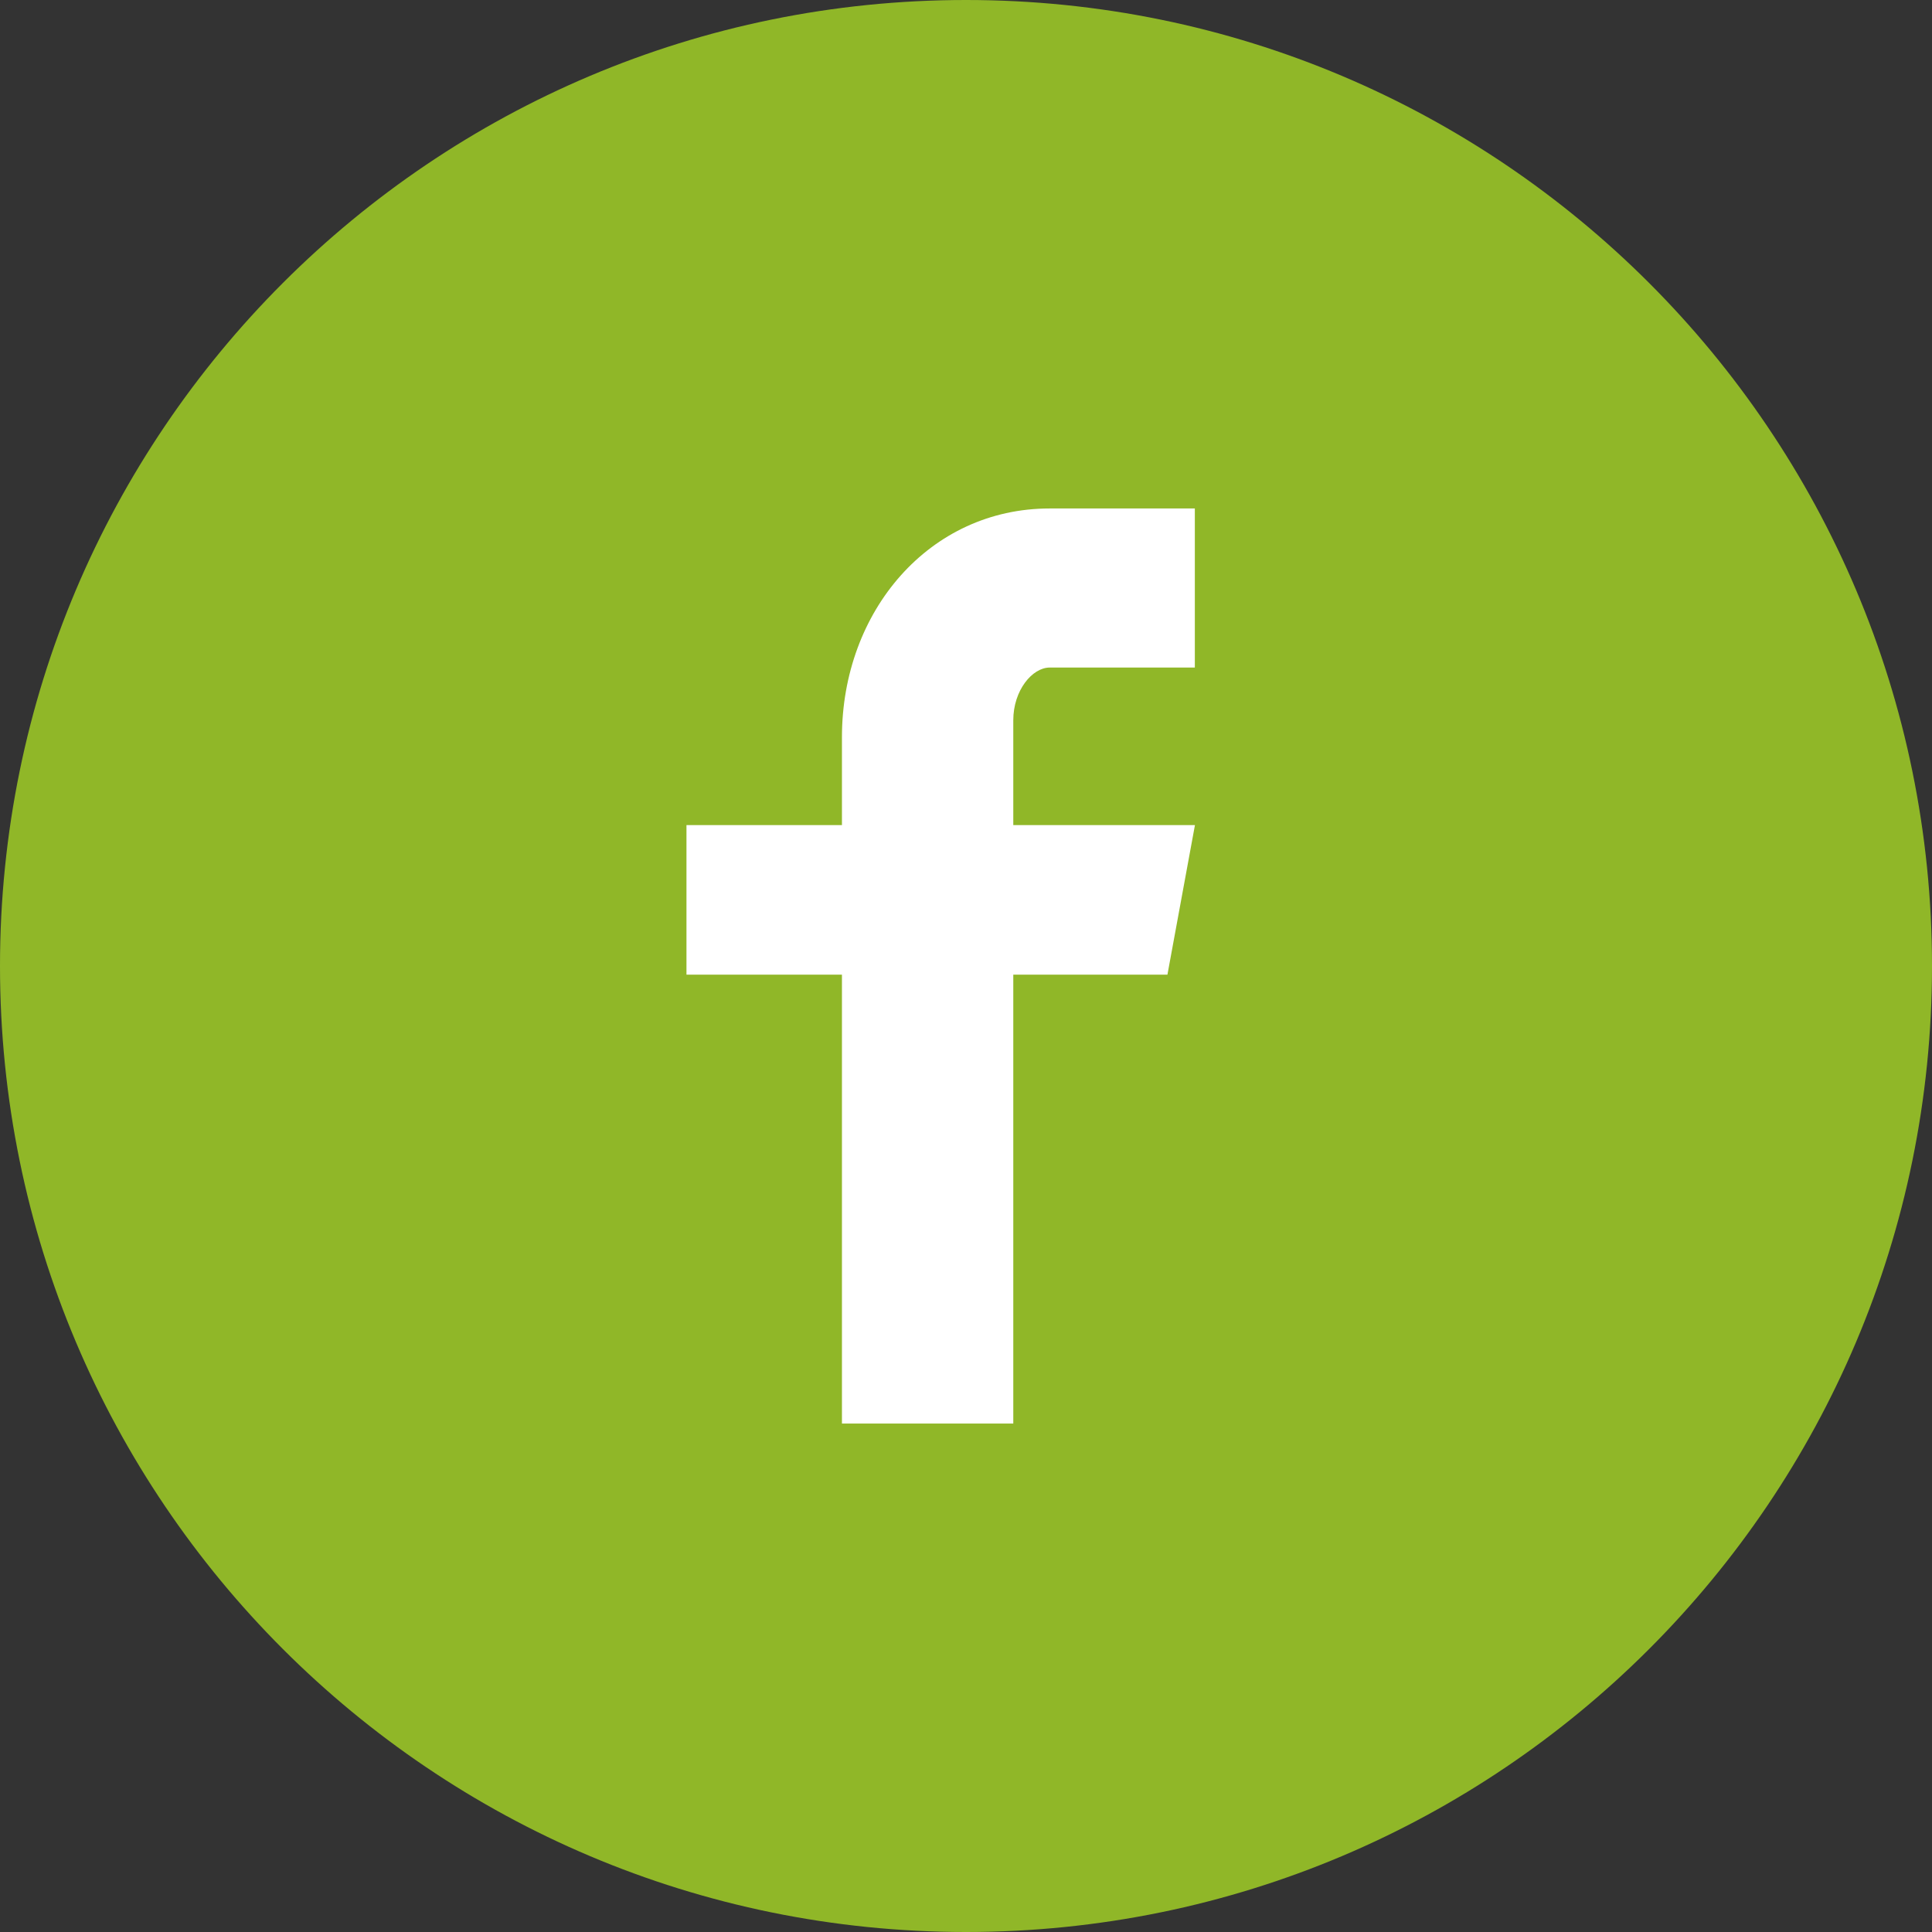 <?xml version="1.0" encoding="UTF-8"?>
<svg width="38px" height="38px" viewBox="0 0 38 38" version="1.1" xmlns="http://www.w3.org/2000/svg" xmlns:xlink="http://www.w3.org/1999/xlink">
    <rect x="0" y="0" width="38" height="38" fill="#333333" stroke="none"/>
    <!-- Generator: Sketch 52.1 (67048) - http://www.bohemiancoding.com/sketch -->
    <title>Group</title>
    <desc>Created with Sketch.</desc>
    <g id="Components" stroke="none" stroke-width="1" fill="none" fill-rule="evenodd">
        <g id="vigo-video-lightbox-desktop" transform="translate(-248, -807)" fill-rule="nonzero">
            <g id="Share" transform="translate(248, 807)">
                <g id="Group">
                    <path d="M19,0 C8.506,0 0,8.506 0,19 C0,29.494 8.506,38 19,38 C29.494,38 38,29.494 38,19 C38,8.506 29.494,0 19,0 Z" id="Path" fill="#90B728"></path>
                    <path d="M23.501,13.13 L20.645,13.13 C20.306,13.13 19.93,13.575 19.93,14.167 L19.93,16.229 L23.503,16.229 L22.962,19.17 L19.93,19.17 L19.93,27.999 L16.56,27.999 L16.56,19.17 L13.502,19.17 L13.502,16.229 L16.56,16.229 L16.56,14.499 C16.56,12.018 18.282,10.001 20.645,10.001 L23.501,10.001 L23.501,13.13 Z" id="Path" fill="#FFFFFF"></path>
                </g>
            </g>
        </g>
    </g>
</svg>